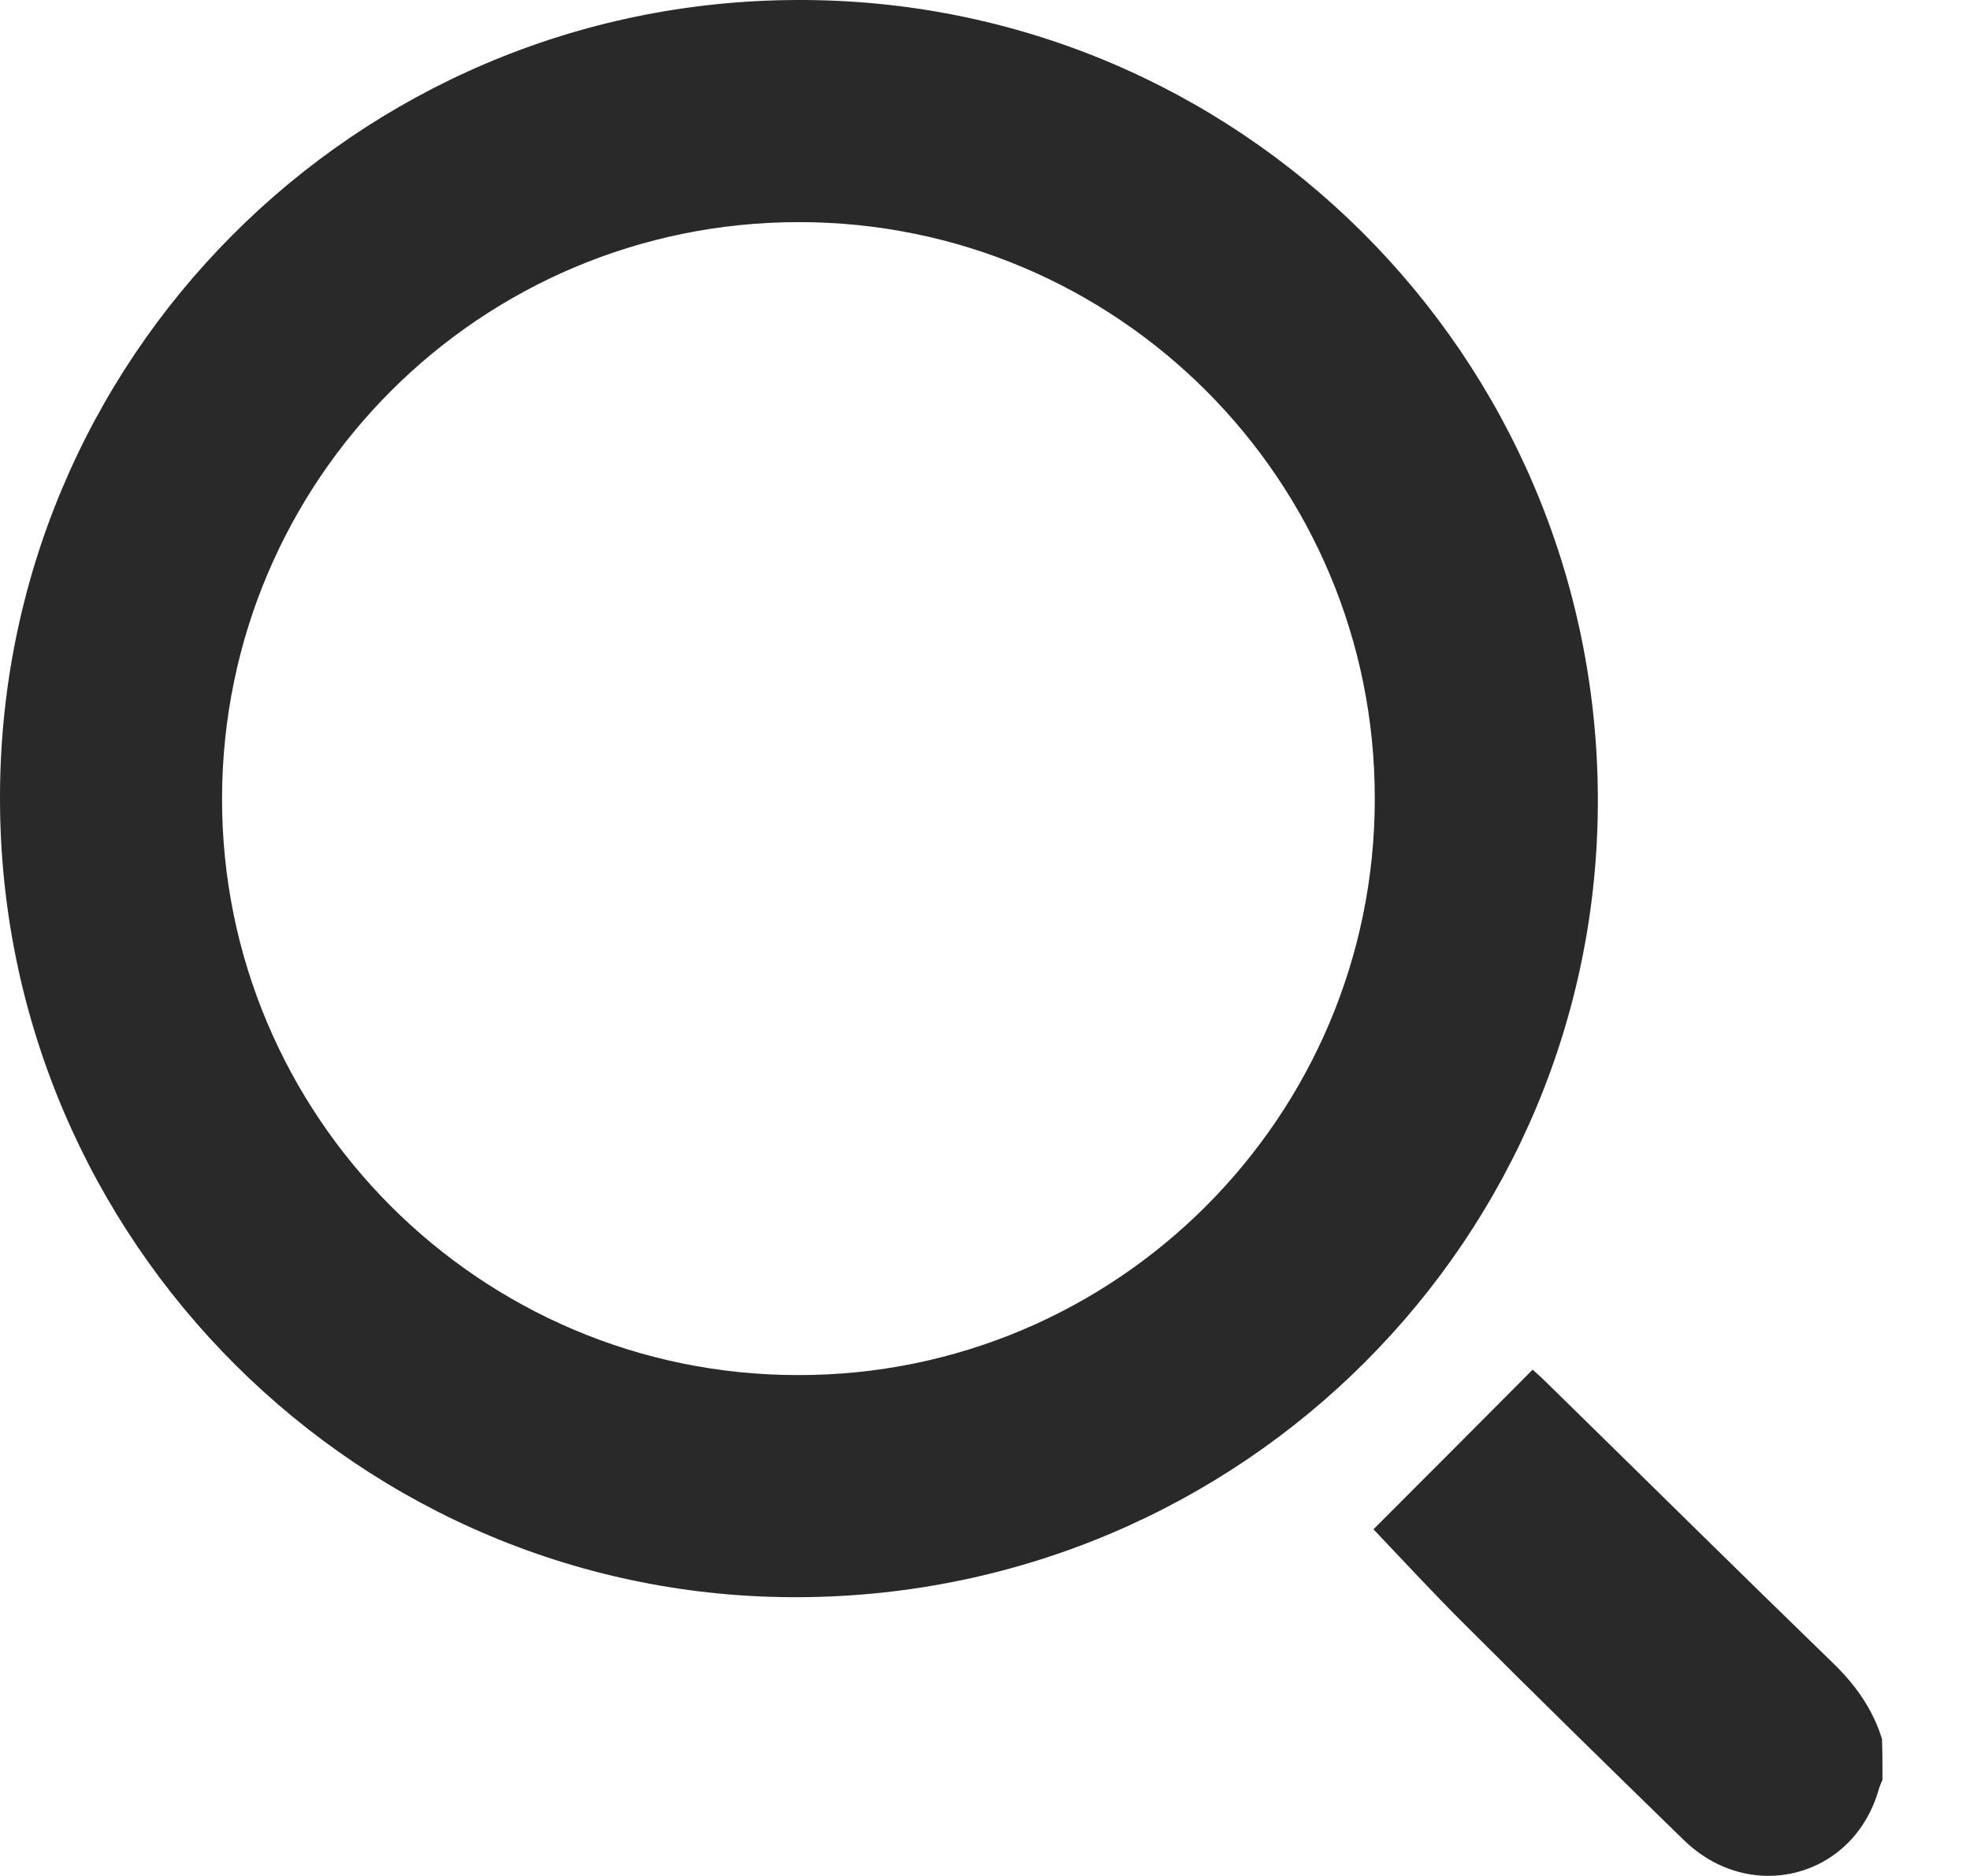 <svg width="21" height="20" viewBox="0 0 21 20" fill="none" xmlns="http://www.w3.org/2000/svg">
<path d="M20.067 18.975C20.051 19.012 20.035 19.048 20.025 19.085C19.753 20.023 18.658 20.305 17.951 19.619C17.16 18.849 16.374 18.079 15.594 17.299C15.264 16.969 14.944 16.623 14.641 16.304C15.191 15.754 15.761 15.183 16.338 14.602C16.364 14.628 16.416 14.67 16.463 14.717C17.485 15.717 18.501 16.723 19.527 17.718C19.773 17.954 19.962 18.215 20.062 18.54C20.067 18.687 20.067 18.828 20.067 18.975Z" fill="#292929"/>
<path d="M17.033 8.506C17.049 13.194 13.251 17.002 8.527 17.028C3.844 17.054 0.011 13.236 4.85887e-05 8.532C-0.016 3.834 3.782 0.016 8.49 8.6158e-05C13.194 -0.021 17.017 3.782 17.033 8.506ZM8.516 2.368C5.122 2.368 2.373 5.112 2.367 8.511C2.362 11.9 5.117 14.66 8.506 14.66C11.895 14.665 14.655 11.911 14.655 8.517C14.66 5.122 11.911 2.368 8.516 2.368Z" fill="#292929"/>
</svg>
